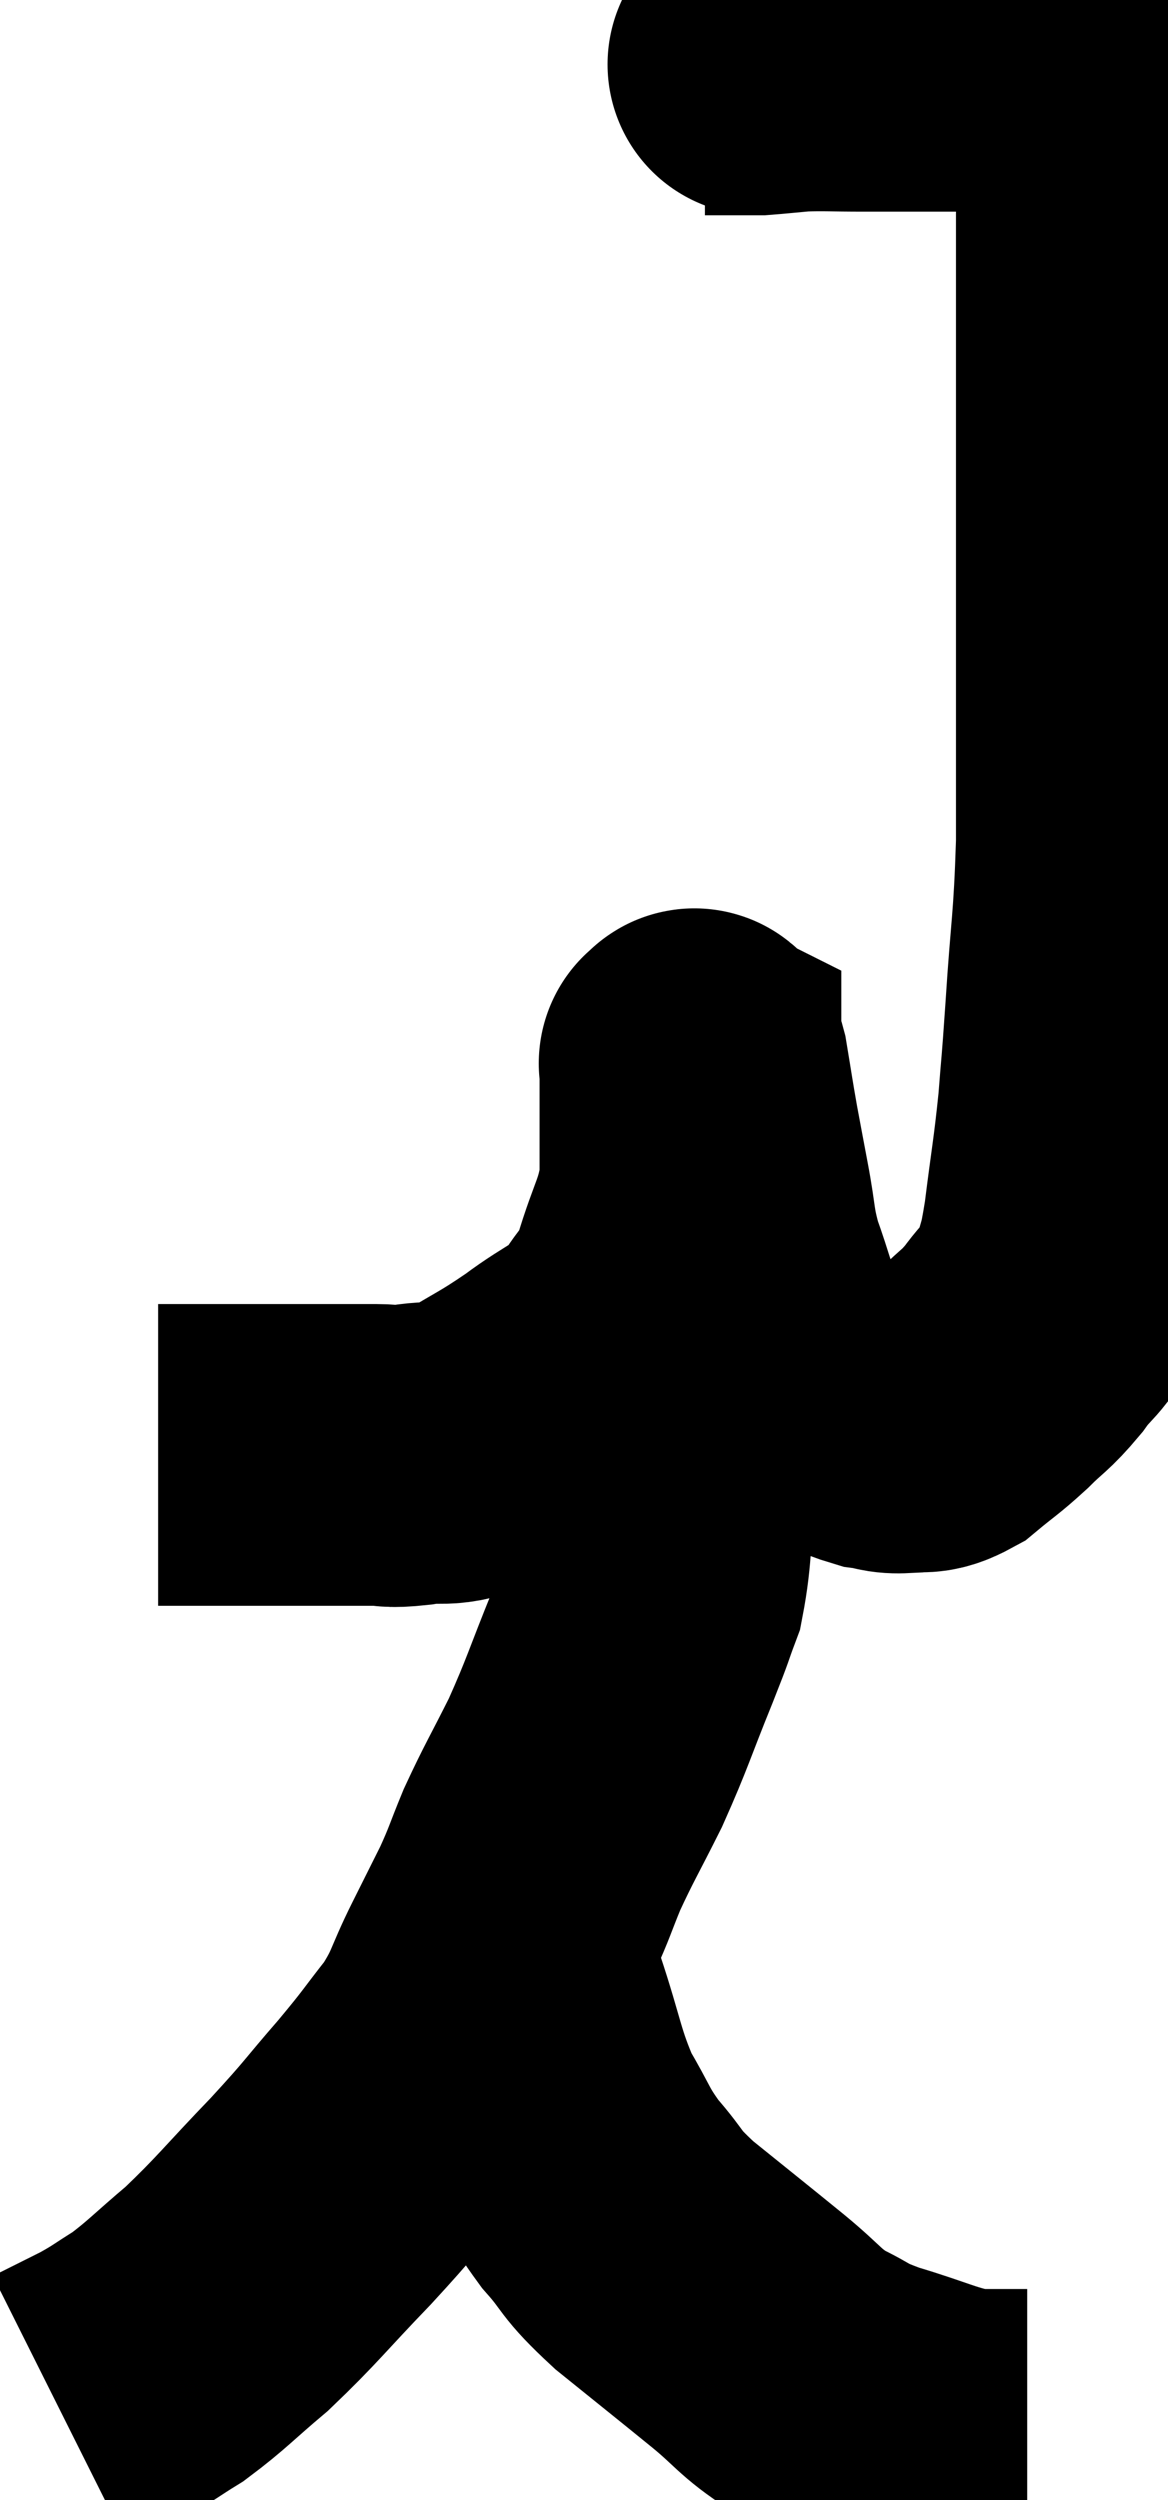 <svg xmlns="http://www.w3.org/2000/svg" viewBox="11.36 3.853 19.353 41.427" width="19.353" height="41.427"><path d="M 13.98 27.96 C 14.55 27.96, 14.61 27.96, 15.12 27.96 C 15.57 27.96, 15.525 27.96, 16.02 27.96 C 16.56 27.96, 16.71 27.96, 17.1 27.96 C 17.34 27.96, 17.31 27.96, 17.58 27.96 C 17.88 27.96, 17.76 28.005, 18.18 27.96 C 18.72 27.87, 18.675 28.02, 19.26 27.78 C 19.89 27.39, 19.905 27.42, 20.52 27 C 21.12 26.55, 21.27 26.58, 21.72 26.1 C 22.02 25.59, 22.05 25.74, 22.32 25.08 C 22.56 24.27, 22.68 24.21, 22.8 23.46 C 22.8 22.77, 22.8 22.575, 22.8 22.08 C 22.8 21.78, 22.8 21.63, 22.8 21.48 C 22.8 21.48, 22.8 21.48, 22.8 21.48 C 22.8 21.48, 22.77 21.465, 22.8 21.48 C 22.86 21.51, 22.845 21.255, 22.92 21.54 C 23.01 22.08, 23.01 22.11, 23.1 22.62 C 23.19 23.1, 23.175 23.025, 23.28 23.58 C 23.4 24.21, 23.355 24.24, 23.52 24.84 C 23.73 25.41, 23.715 25.515, 23.94 25.98 C 24.18 26.34, 24.12 26.43, 24.42 26.7 C 24.78 26.88, 24.78 26.895, 25.14 27.06 C 25.5 27.21, 25.56 27.27, 25.86 27.36 C 26.1 27.39, 26.07 27.435, 26.34 27.42 C 26.64 27.36, 26.61 27.48, 26.94 27.3 C 27.3 27, 27.315 27.015, 27.66 26.7 C 27.99 26.37, 28.005 26.415, 28.32 26.04 C 28.62 25.62, 28.71 25.68, 28.92 25.2 C 29.04 24.66, 29.04 24.87, 29.16 24.12 C 29.28 23.16, 29.31 23.07, 29.4 22.2 C 29.46 21.42, 29.445 21.735, 29.52 20.64 C 29.61 19.23, 29.655 19.23, 29.7 17.82 C 29.7 16.41, 29.7 16.14, 29.7 15 C 29.7 14.13, 29.7 14.31, 29.7 13.26 C 29.7 12.03, 29.7 11.835, 29.7 10.8 C 29.7 9.96, 29.7 10.11, 29.7 9.12 C 29.7 7.98, 29.7 7.65, 29.7 6.84 C 29.7 6.36, 29.7 6.195, 29.7 5.88 C 29.7 5.73, 29.73 5.775, 29.7 5.58 C 29.64 5.34, 29.625 5.25, 29.58 5.1 C 29.55 5.04, 29.58 5.04, 29.52 4.98 C 29.43 4.92, 29.43 4.89, 29.34 4.86 C 29.25 4.86, 29.235 4.86, 29.16 4.86 C 29.1 4.86, 29.265 4.86, 29.04 4.86 C 28.65 4.86, 28.755 4.86, 28.26 4.86 C 27.66 4.86, 27.705 4.86, 27.06 4.86 C 26.37 4.86, 26.295 4.86, 25.68 4.86 C 25.14 4.86, 25.035 4.845, 24.6 4.86 C 24.27 4.89, 24.135 4.905, 23.94 4.92 C 23.88 4.92, 24.045 4.92, 23.82 4.92 C 23.43 4.92, 23.235 4.92, 23.04 4.92 C 23.04 4.92, 23.04 4.92, 23.04 4.92 C 23.04 4.92, 23.04 4.92, 23.04 4.92 L 23.04 4.92" fill="none" stroke="black" stroke-width="5"></path><path d="M 22.38 25.32 C 22.38 25.71, 22.38 25.68, 22.38 26.1 C 22.38 26.55, 22.38 26.445, 22.38 27 C 22.38 27.66, 22.425 27.525, 22.38 28.32 C 22.29 29.25, 22.335 29.475, 22.2 30.18 C 22.02 30.66, 22.125 30.42, 21.84 31.14 C 21.45 32.1, 21.435 32.22, 21.06 33.06 C 20.7 33.78, 20.625 33.885, 20.34 34.5 C 20.13 35.01, 20.145 35.025, 19.92 35.52 C 19.68 36, 19.725 35.91, 19.44 36.48 C 19.11 37.14, 19.17 37.185, 18.78 37.8 C 18.33 38.37, 18.405 38.31, 17.88 38.94 C 17.28 39.63, 17.37 39.57, 16.68 40.32 C 15.9 41.13, 15.795 41.295, 15.12 41.94 C 14.55 42.42, 14.46 42.54, 13.98 42.9 C 13.59 43.14, 13.605 43.155, 13.2 43.38 C 12.78 43.59, 12.57 43.695, 12.36 43.8 L 12.36 43.8" fill="none" stroke="black" stroke-width="5"></path><path d="M 19.92 37.02 C 20.25 38.01, 20.235 38.205, 20.58 39 C 20.94 39.6, 20.895 39.645, 21.3 40.2 C 21.75 40.71, 21.585 40.65, 22.2 41.22 C 22.98 41.85, 23.115 41.955, 23.76 42.48 C 24.27 42.9, 24.27 42.99, 24.78 43.32 C 25.29 43.56, 25.14 43.56, 25.8 43.8 C 26.61 44.04, 26.775 44.16, 27.42 44.28 C 27.9 44.28, 28.14 44.28, 28.38 44.28 C 28.38 44.28, 28.38 44.28, 28.38 44.28 L 28.38 44.28" fill="none" stroke="black" stroke-width="5"></path></svg>